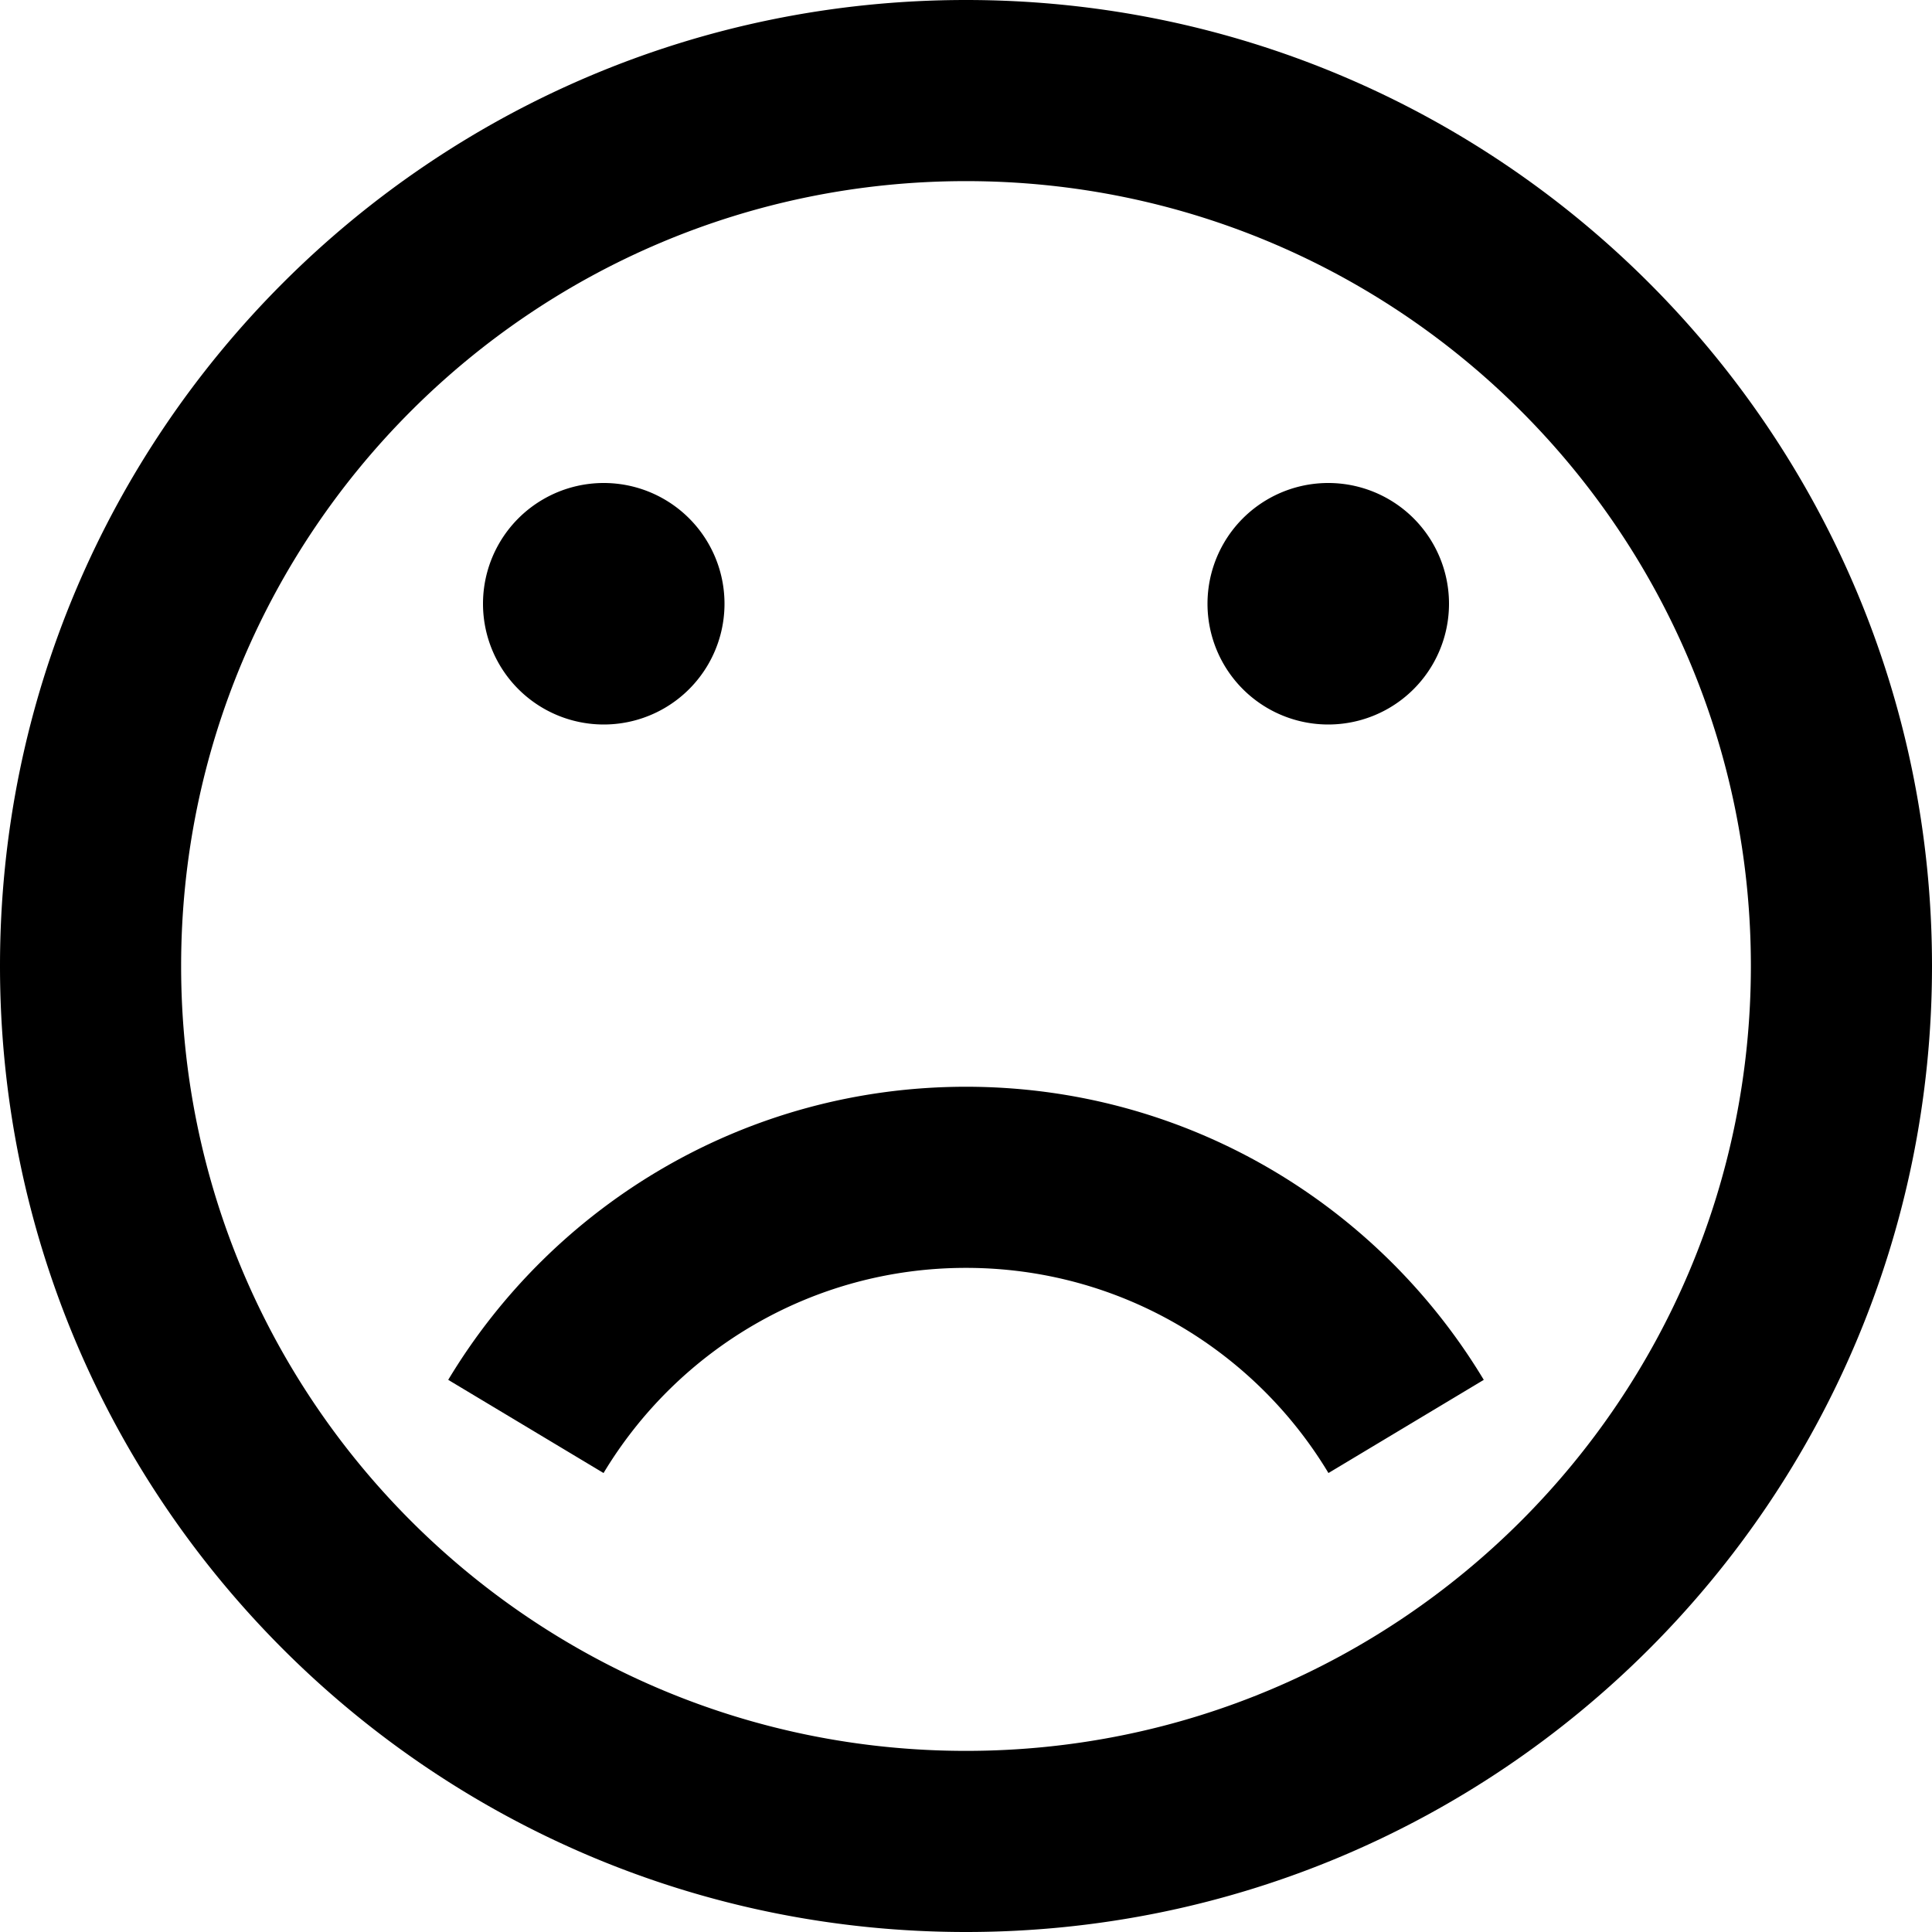 <svg xmlns="http://www.w3.org/2000/svg" width="48" height="48" viewBox="0 0 48 48"><path d="M24 48c13.255 0 24-10.745 24-24S37.255 0 24 0 0 10.745 0 24s10.745 24 24 24zm0-43.5c10.77 0 19.5 8.73 19.5 19.5S34.77 43.5 24 43.5 4.5 34.77 4.5 24 13.23 4.5 24 4.5zM12 15a3 3 0 1 1 6 0 3 3 0 0 1-6 0zm18 0a3 3 0 1 1 6 0 3 3 0 0 1-6 0zM14.995 36.597l-3.859-2.315C13.759 29.919 18.538 27 24 27s10.24 2.919 12.864 7.282l-3.859 2.315C31.169 33.543 27.823 31.5 24 31.5s-7.168 2.043-9.005 5.097z"/></svg>
